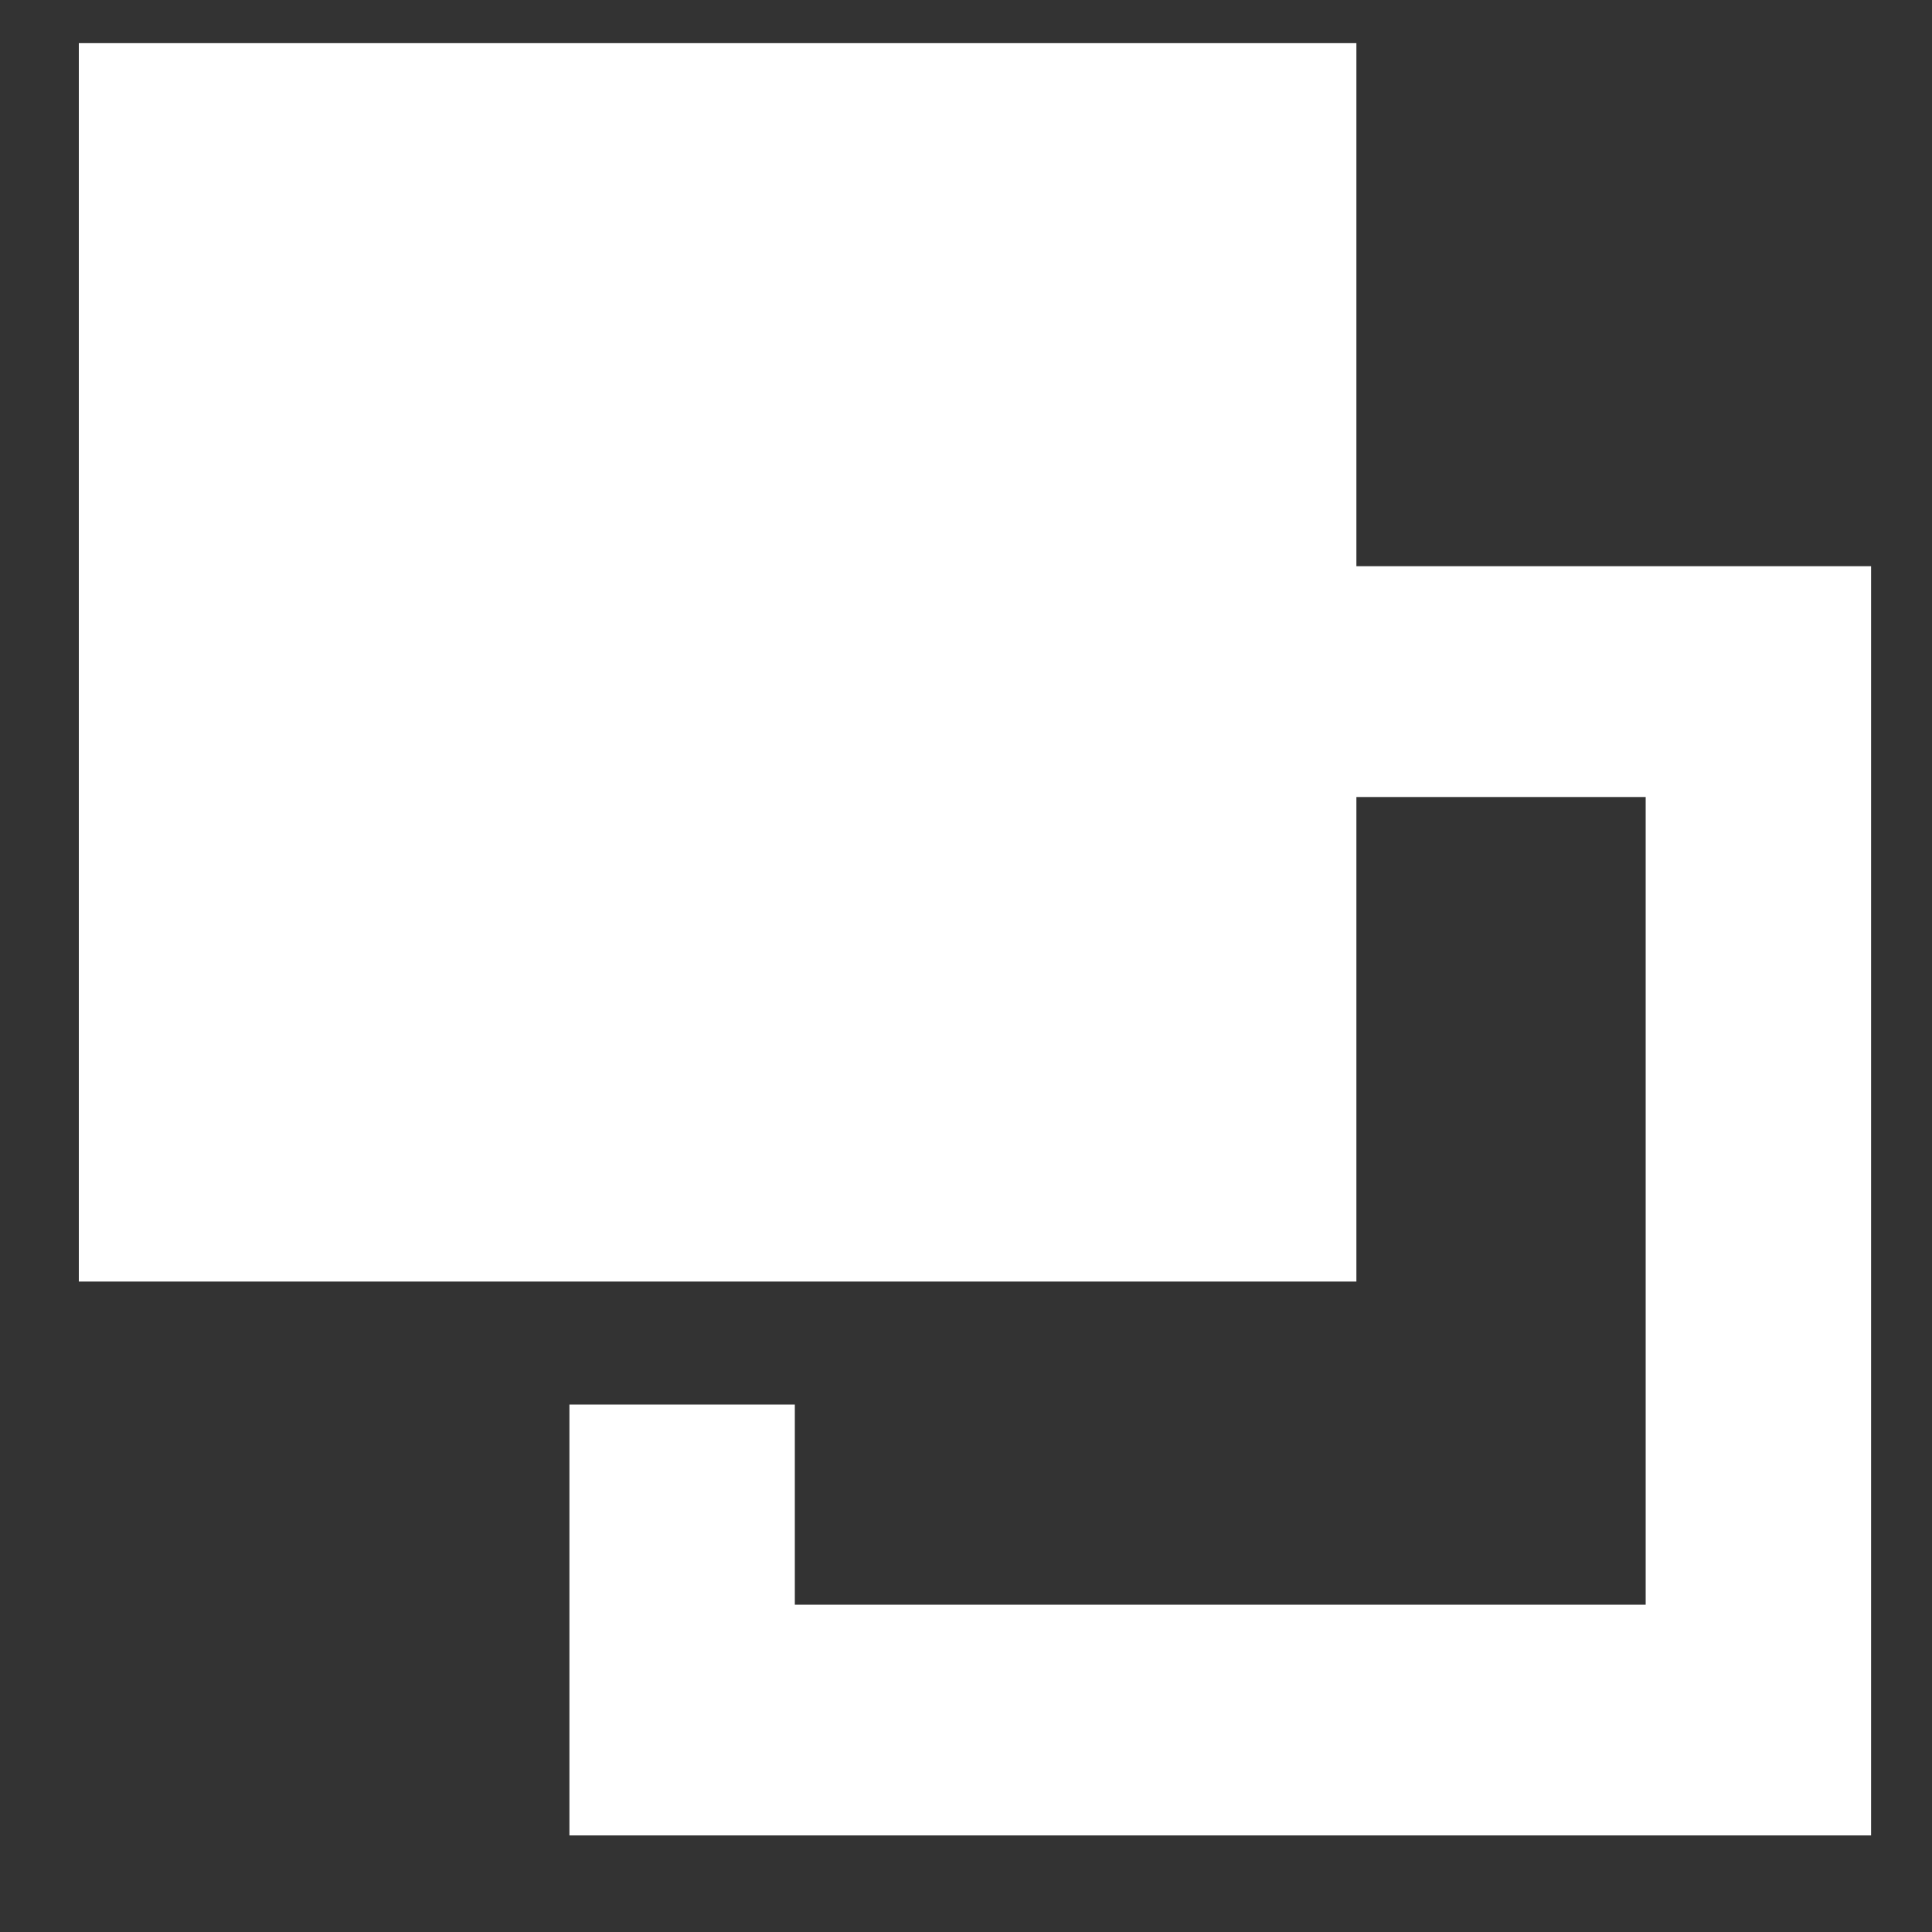 <svg xmlns="http://www.w3.org/2000/svg" width="15" height="15" viewBox="0 0 15 15"><rect x="0" y="0" width="15" height="15" fill="#333333" stroke="none"/><g><g><path fill="#fff" d="M10.123 4.396h4.404v9.854H4.421V10.905h1.75v1.554h6.606V6.188h-2.654z"/></g><g><path fill="#fff" d="M.612.335h9.919V9.95H.612z"/></g></g></svg>